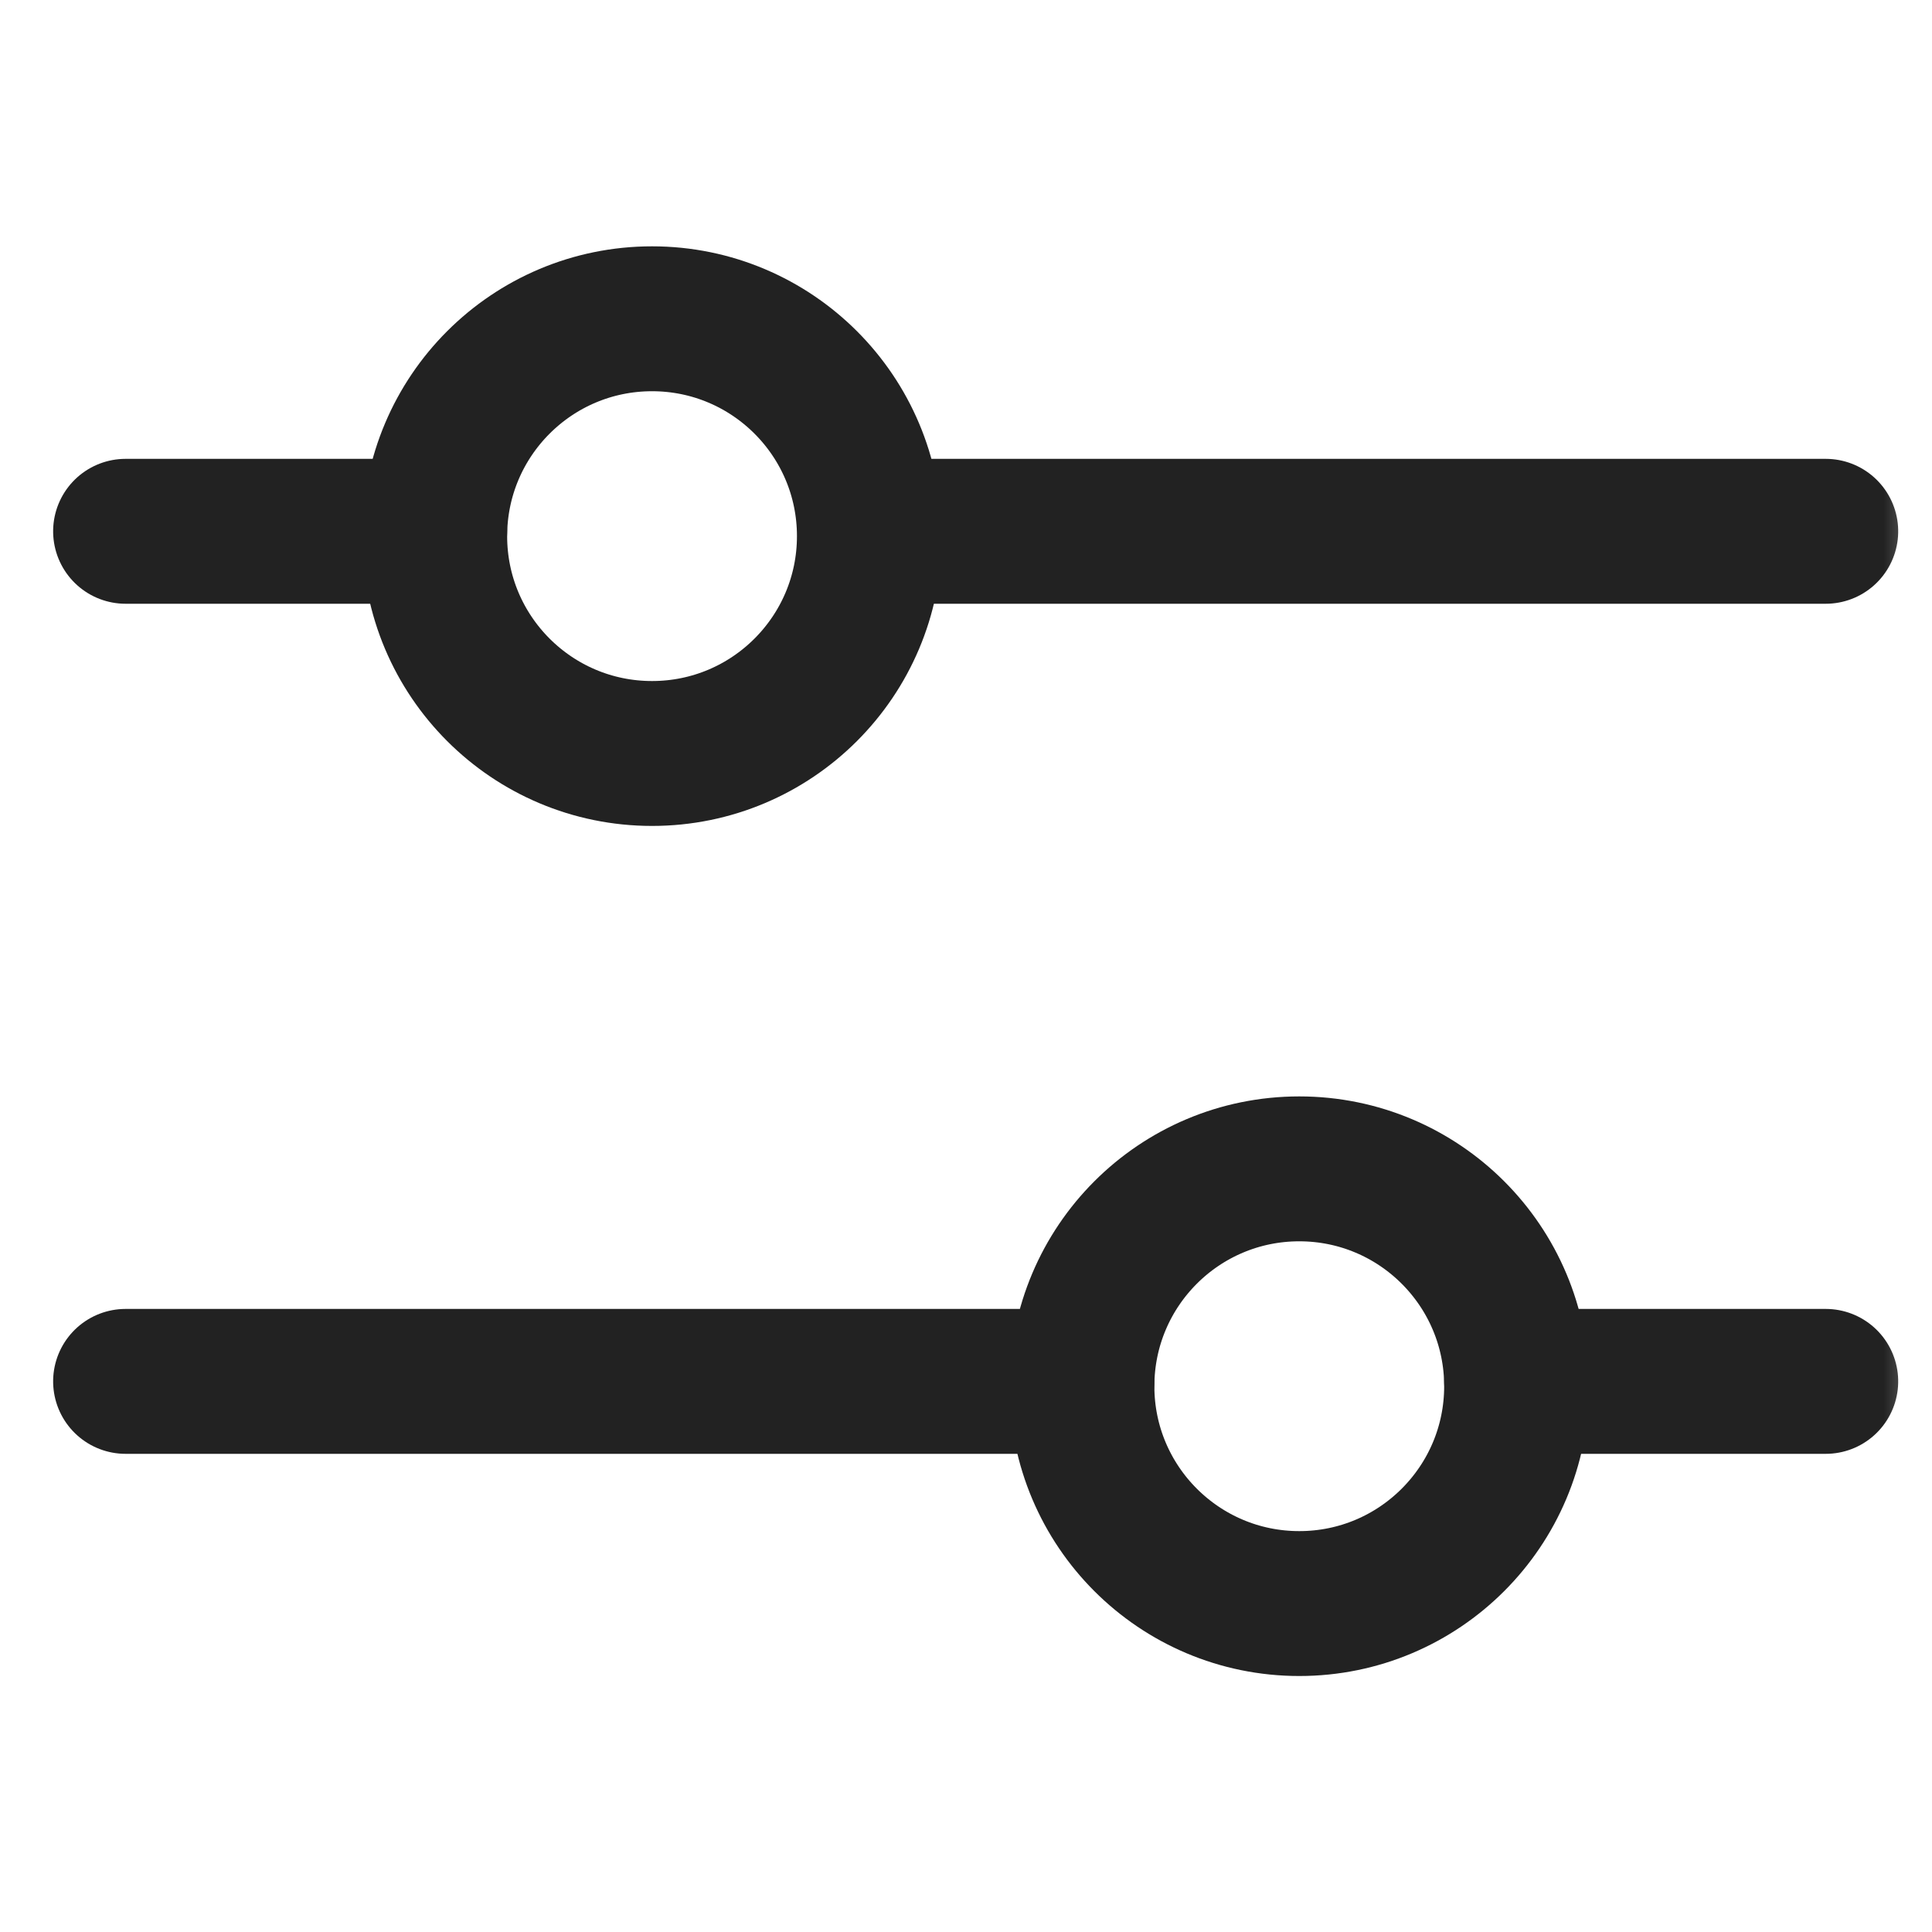 <?xml version="1.0" encoding="UTF-8"?>
<svg width="20px" height="20px" viewBox="0 0 20 20" version="1.1" xmlns="http://www.w3.org/2000/svg" xmlns:xlink="http://www.w3.org/1999/xlink">
    <title>mask</title>
    <defs>
        <rect id="path-1" x="0" y="0" width="20" height="20"></rect>
    </defs>
    <g id="요금제-리스트" stroke="none" stroke-width="1" fill="none" fill-rule="evenodd">
        <g id="전체_요금제-리스트-전체" transform="translate(-320, -137)">
            <g id="@@TAB" transform="translate(20, 124)">
                <g id="icon_filter-20px" transform="translate(288, 0)">
                    <g id="mask" transform="translate(22, 23) rotate(90) translate(-22, -23) translate(12, 13)">
                        <mask id="mask-2" fill="white">
                            <use xlink:href="#path-1"></use>
                        </mask>
                        <g id="Rectangle"></g>
                        <g id="filter" mask="url(#mask-2)">
                            <g transform="translate(3.3, 0.1)">
                                <g id="bar-01" transform="translate(0, 1)">
                                    <line x1="2.2" y1="0" x2="2.2" y2="9.484" id="Line" stroke="#222222" stroke-width="1.5" stroke-linecap="round"></line>
                                    <line x1="2.2" y1="14.4" x2="2.2" y2="17.6" id="Line-Copy-2" stroke="#222222" stroke-width="1.5" stroke-linecap="round"></line>
                                    <circle id="Oval" stroke="#222222" stroke-width="1.5" cx="2.25" cy="12.15" r="2.25"></circle>
                                </g>
                                <g id="bar-02" transform="translate(11.3, 9.6) scale(1, -1) translate(-11.3, -9.6) translate(8.8, 0.6)">
                                    <line x1="2.2" y1="0" x2="2.2" y2="9.9" id="Line-Copy-4" stroke="#222222" stroke-width="1.5" stroke-linecap="round"></line>
                                    <line x1="2.2" y1="14.4" x2="2.2" y2="17.6" id="Line-Copy-3" stroke="#222222" stroke-width="1.5" stroke-linecap="round"></line>
                                    <circle id="Oval-Copy" stroke="#222222" stroke-width="1.5" cx="2.25" cy="12.15" r="2.25"></circle>
                                </g>
                            </g>
                        </g>
                    </g>
                </g>
            </g>
        </g>
    </g>
</svg>